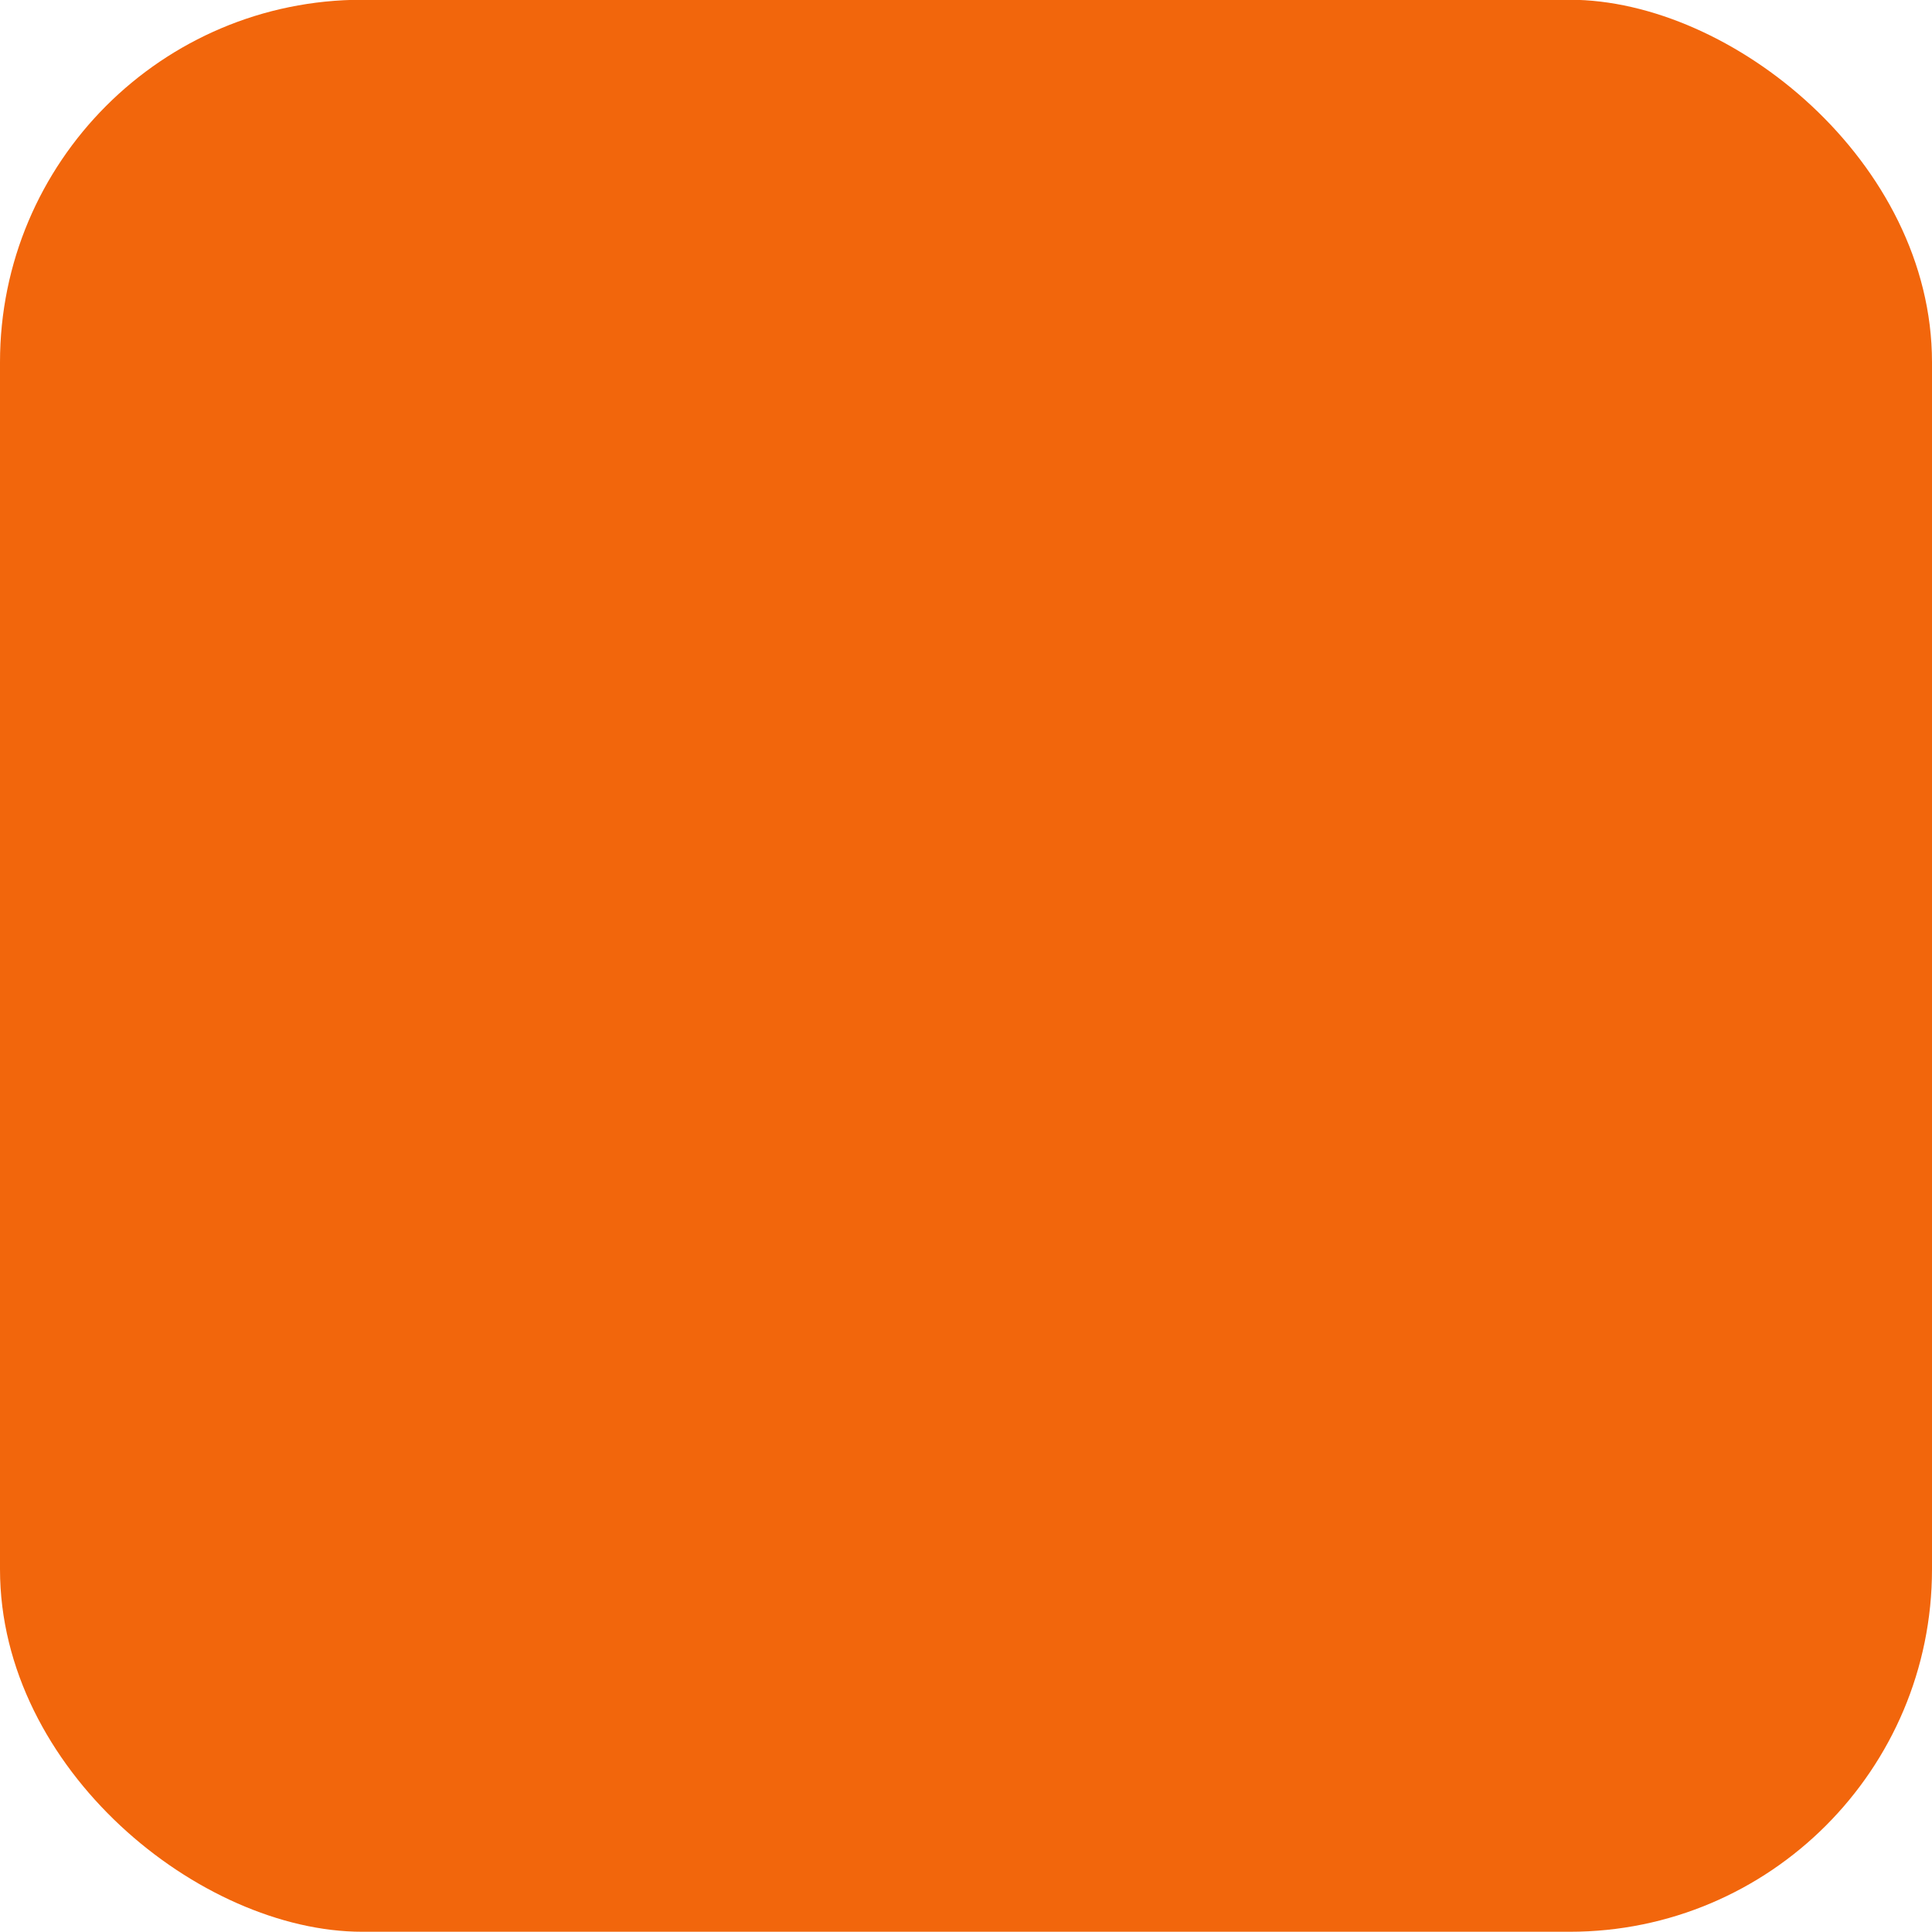 <svg xmlns="http://www.w3.org/2000/svg" width="16" height="16"><g transform="translate(0 -1036.362)"><rect width="16" height="16" x="-1052.36" y="-16" rx="3.002" ry="3" transform="matrix(0 -1 -1 0 0 0)" fill="#f2660c"/><path d="M12.658 1039.878L7 1045.534l-2.828-2.828-1.414 1.414 2.828 2.828L7 1048.362l1.414-1.414 5.658-5.656z" fill="#f2660c"/></g></svg>